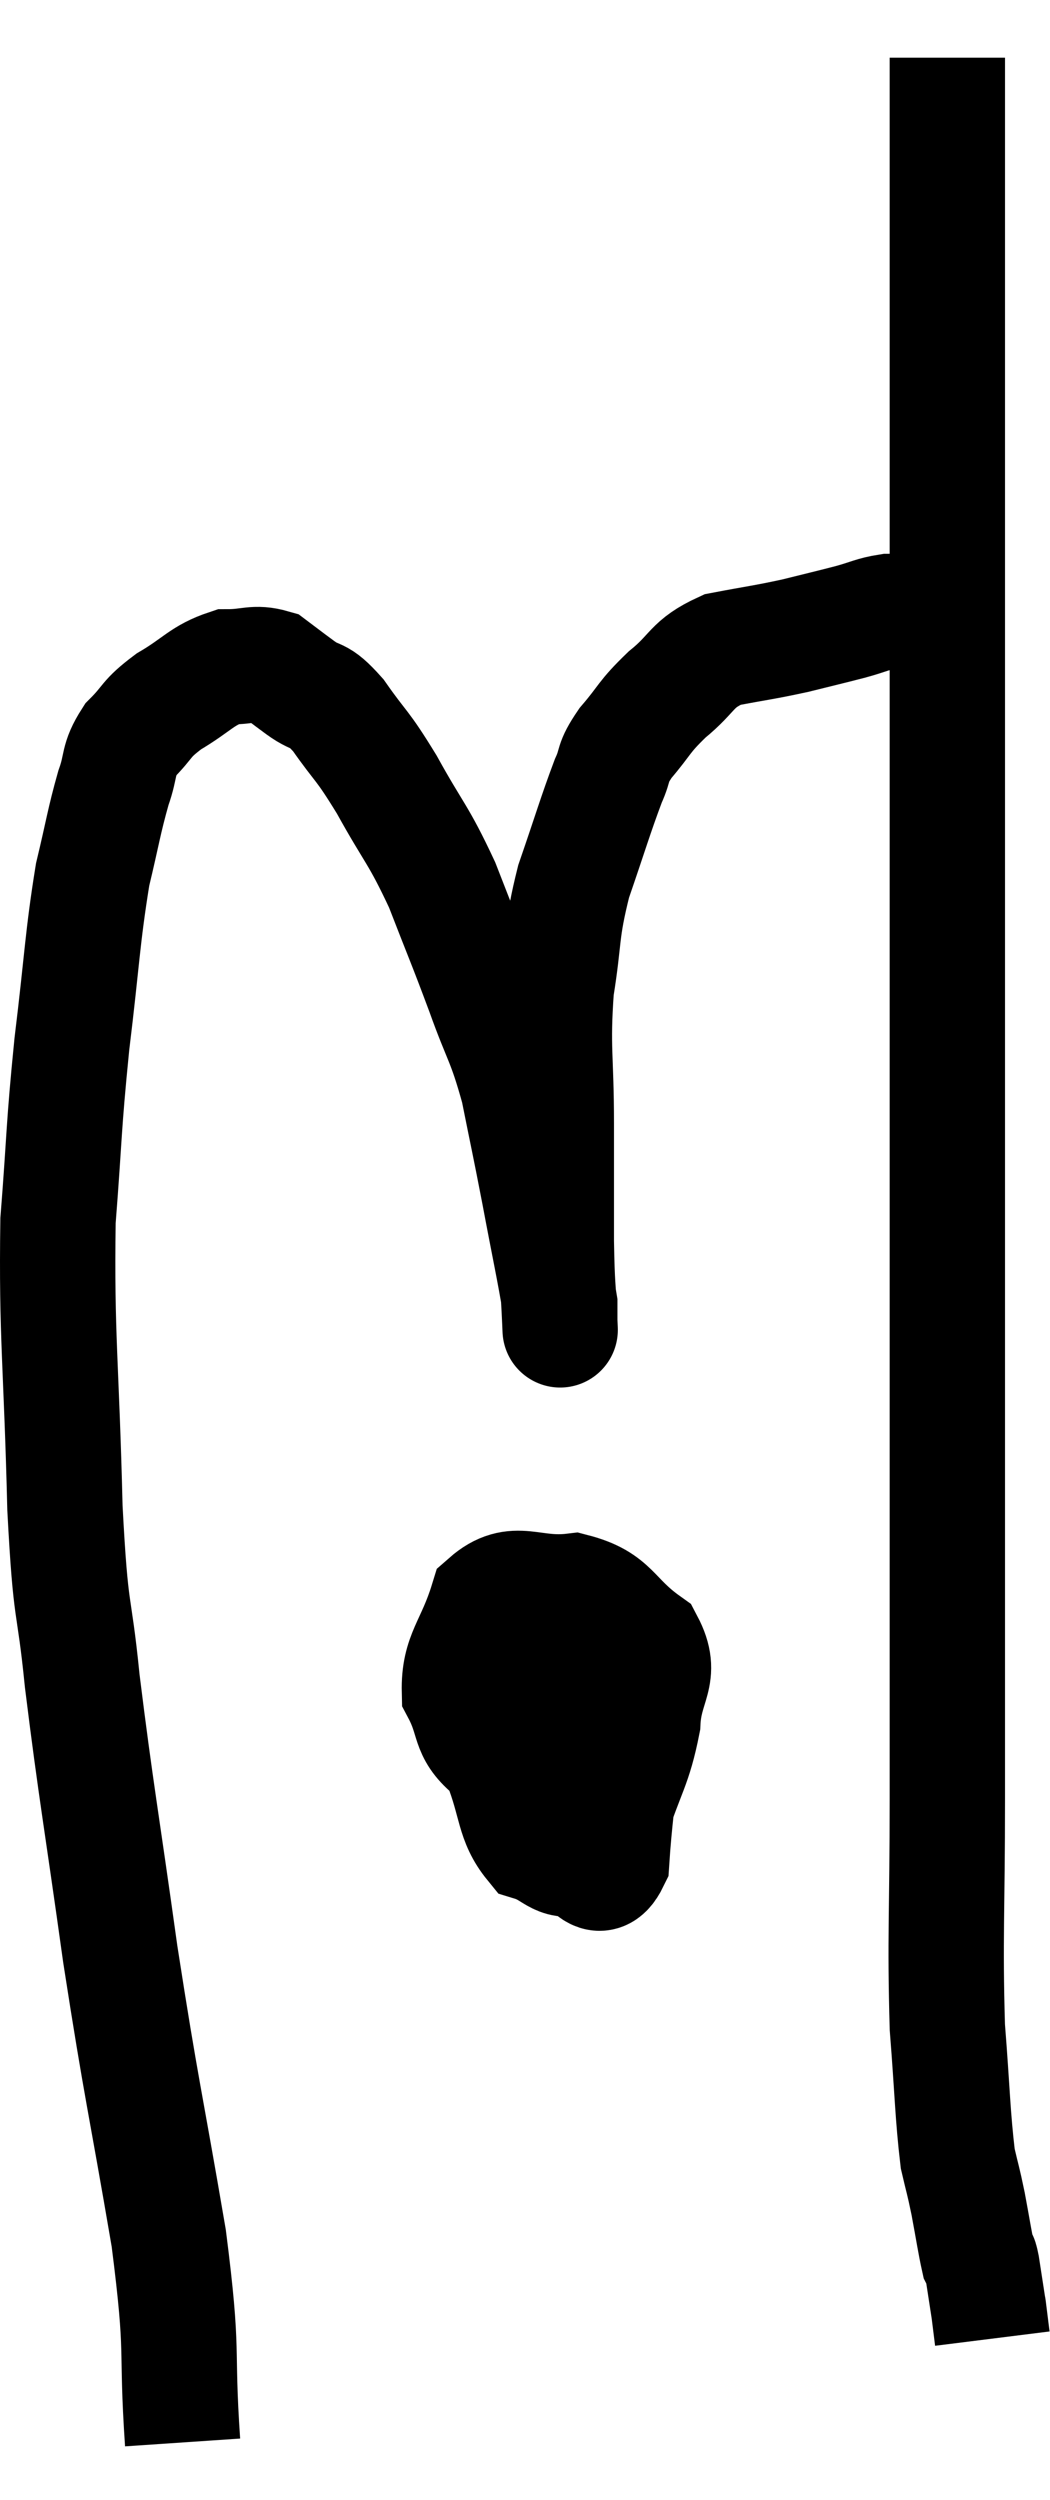 <svg xmlns="http://www.w3.org/2000/svg" viewBox="11.414 3.68 18.206 43.34" width="18.206" height="43.34"><path d="M 14.58 46.02 C 14.46 44.25, 14.61 44.595, 14.34 42.48 C 13.92 40.02, 13.875 39.975, 13.5 37.56 C 13.17 35.19, 13.08 34.755, 12.84 32.82 C 12.69 31.32, 12.645 31.815, 12.54 29.82 C 12.48 27.33, 12.39 26.85, 12.42 24.84 C 12.54 23.31, 12.51 23.28, 12.66 21.78 C 12.84 20.31, 12.84 19.95, 13.02 18.84 C 13.2 18.09, 13.215 17.925, 13.38 17.34 C 13.53 16.92, 13.44 16.875, 13.68 16.5 C 14.01 16.17, 13.92 16.155, 14.34 15.84 C 14.85 15.54, 14.91 15.39, 15.36 15.24 C 15.75 15.24, 15.825 15.15, 16.14 15.24 C 16.38 15.42, 16.335 15.39, 16.62 15.6 C 16.95 15.84, 16.905 15.66, 17.28 16.08 C 17.7 16.68, 17.67 16.545, 18.12 17.28 C 18.6 18.15, 18.66 18.12, 19.08 19.02 C 19.44 19.95, 19.47 19.995, 19.8 20.88 C 20.1 21.72, 20.16 21.69, 20.4 22.56 C 20.58 23.46, 20.58 23.43, 20.76 24.36 C 20.94 25.32, 21.03 25.725, 21.12 26.28 C 21.12 26.43, 21.12 26.505, 21.12 26.58 C 21.12 26.58, 21.135 26.925, 21.12 26.58 C 21.09 25.89, 21.075 26.055, 21.06 25.2 C 21.06 24.18, 21.06 24.255, 21.06 23.16 C 21.06 21.99, 20.985 21.87, 21.06 20.82 C 21.21 19.89, 21.135 19.86, 21.36 18.96 C 21.66 18.09, 21.735 17.82, 21.96 17.22 C 22.11 16.89, 22.005 16.935, 22.26 16.56 C 22.62 16.14, 22.56 16.125, 22.98 15.72 C 23.46 15.33, 23.385 15.195, 23.94 14.94 C 24.57 14.82, 24.645 14.82, 25.2 14.7 C 25.68 14.58, 25.755 14.565, 26.16 14.46 C 26.49 14.37, 26.535 14.325, 26.82 14.28 C 27.06 14.28, 27.03 14.28, 27.3 14.28 C 27.6 14.28, 27.72 14.28, 27.9 14.28 C 27.96 14.28, 27.945 14.28, 28.02 14.28 C 28.11 14.28, 28.155 14.28, 28.2 14.28 L 28.2 14.28" fill="none" stroke="black" stroke-width="2"></path><path d="M 27.84 4.68 C 27.84 6.06, 27.84 6.06, 27.84 7.44 C 27.84 8.82, 27.84 8.61, 27.84 10.2 C 27.84 12, 27.84 12.345, 27.84 13.8 C 27.84 14.91, 27.84 14.37, 27.84 16.02 C 27.84 18.21, 27.84 18.42, 27.84 20.4 C 27.84 22.17, 27.84 22.185, 27.84 23.94 C 27.84 25.68, 27.84 25.44, 27.84 27.42 C 27.84 29.64, 27.84 30, 27.84 31.86 C 27.84 33.36, 27.84 33.12, 27.84 34.86 C 27.84 36.84, 27.795 37.26, 27.84 38.82 C 27.93 39.96, 27.93 40.335, 28.02 41.1 C 28.11 41.49, 28.11 41.445, 28.2 41.88 C 28.29 42.36, 28.32 42.57, 28.38 42.84 C 28.41 42.9, 28.395 42.735, 28.44 42.96 C 28.5 43.35, 28.53 43.545, 28.56 43.74 C 28.56 43.74, 28.545 43.62, 28.56 43.74 C 28.59 43.98, 28.605 44.1, 28.62 44.22 C 28.62 44.22, 28.62 44.22, 28.62 44.22 L 28.62 44.22" fill="none" stroke="black" stroke-width="2"></path><path d="M 20.94 32.64 C 20.7 32.88, 20.67 32.715, 20.46 33.12 C 20.28 33.69, 20.055 33.63, 20.1 34.26 C 20.37 34.95, 20.31 35.235, 20.64 35.64 C 21.03 35.76, 21.075 35.985, 21.42 35.88 C 21.72 35.55, 21.735 35.805, 22.02 35.22 C 22.29 34.38, 22.41 34.305, 22.56 33.54 C 22.59 32.85, 22.92 32.73, 22.62 32.16 C 21.99 31.71, 22.05 31.44, 21.36 31.26 C 20.61 31.35, 20.355 31.005, 19.86 31.44 C 19.62 32.22, 19.365 32.355, 19.38 33 C 19.65 33.51, 19.515 33.675, 19.92 34.02 C 20.46 34.2, 20.625 34.305, 21 34.38 C 21.21 34.35, 21.255 34.68, 21.42 34.32 C 21.54 33.63, 21.645 33.39, 21.66 32.94 C 21.57 32.73, 21.765 32.505, 21.48 32.52 C 21 32.76, 20.79 32.61, 20.52 33 C 20.46 33.54, 20.265 33.45, 20.4 34.08 C 20.73 34.8, 20.655 35.055, 21.06 35.52 C 21.54 35.73, 21.735 36.525, 22.02 35.94 C 22.11 34.56, 22.305 33.885, 22.2 33.18 C 21.9 33.15, 21.9 33.135, 21.6 33.12 L 21 33.12" fill="none" stroke="black" stroke-width="2"></path></svg>